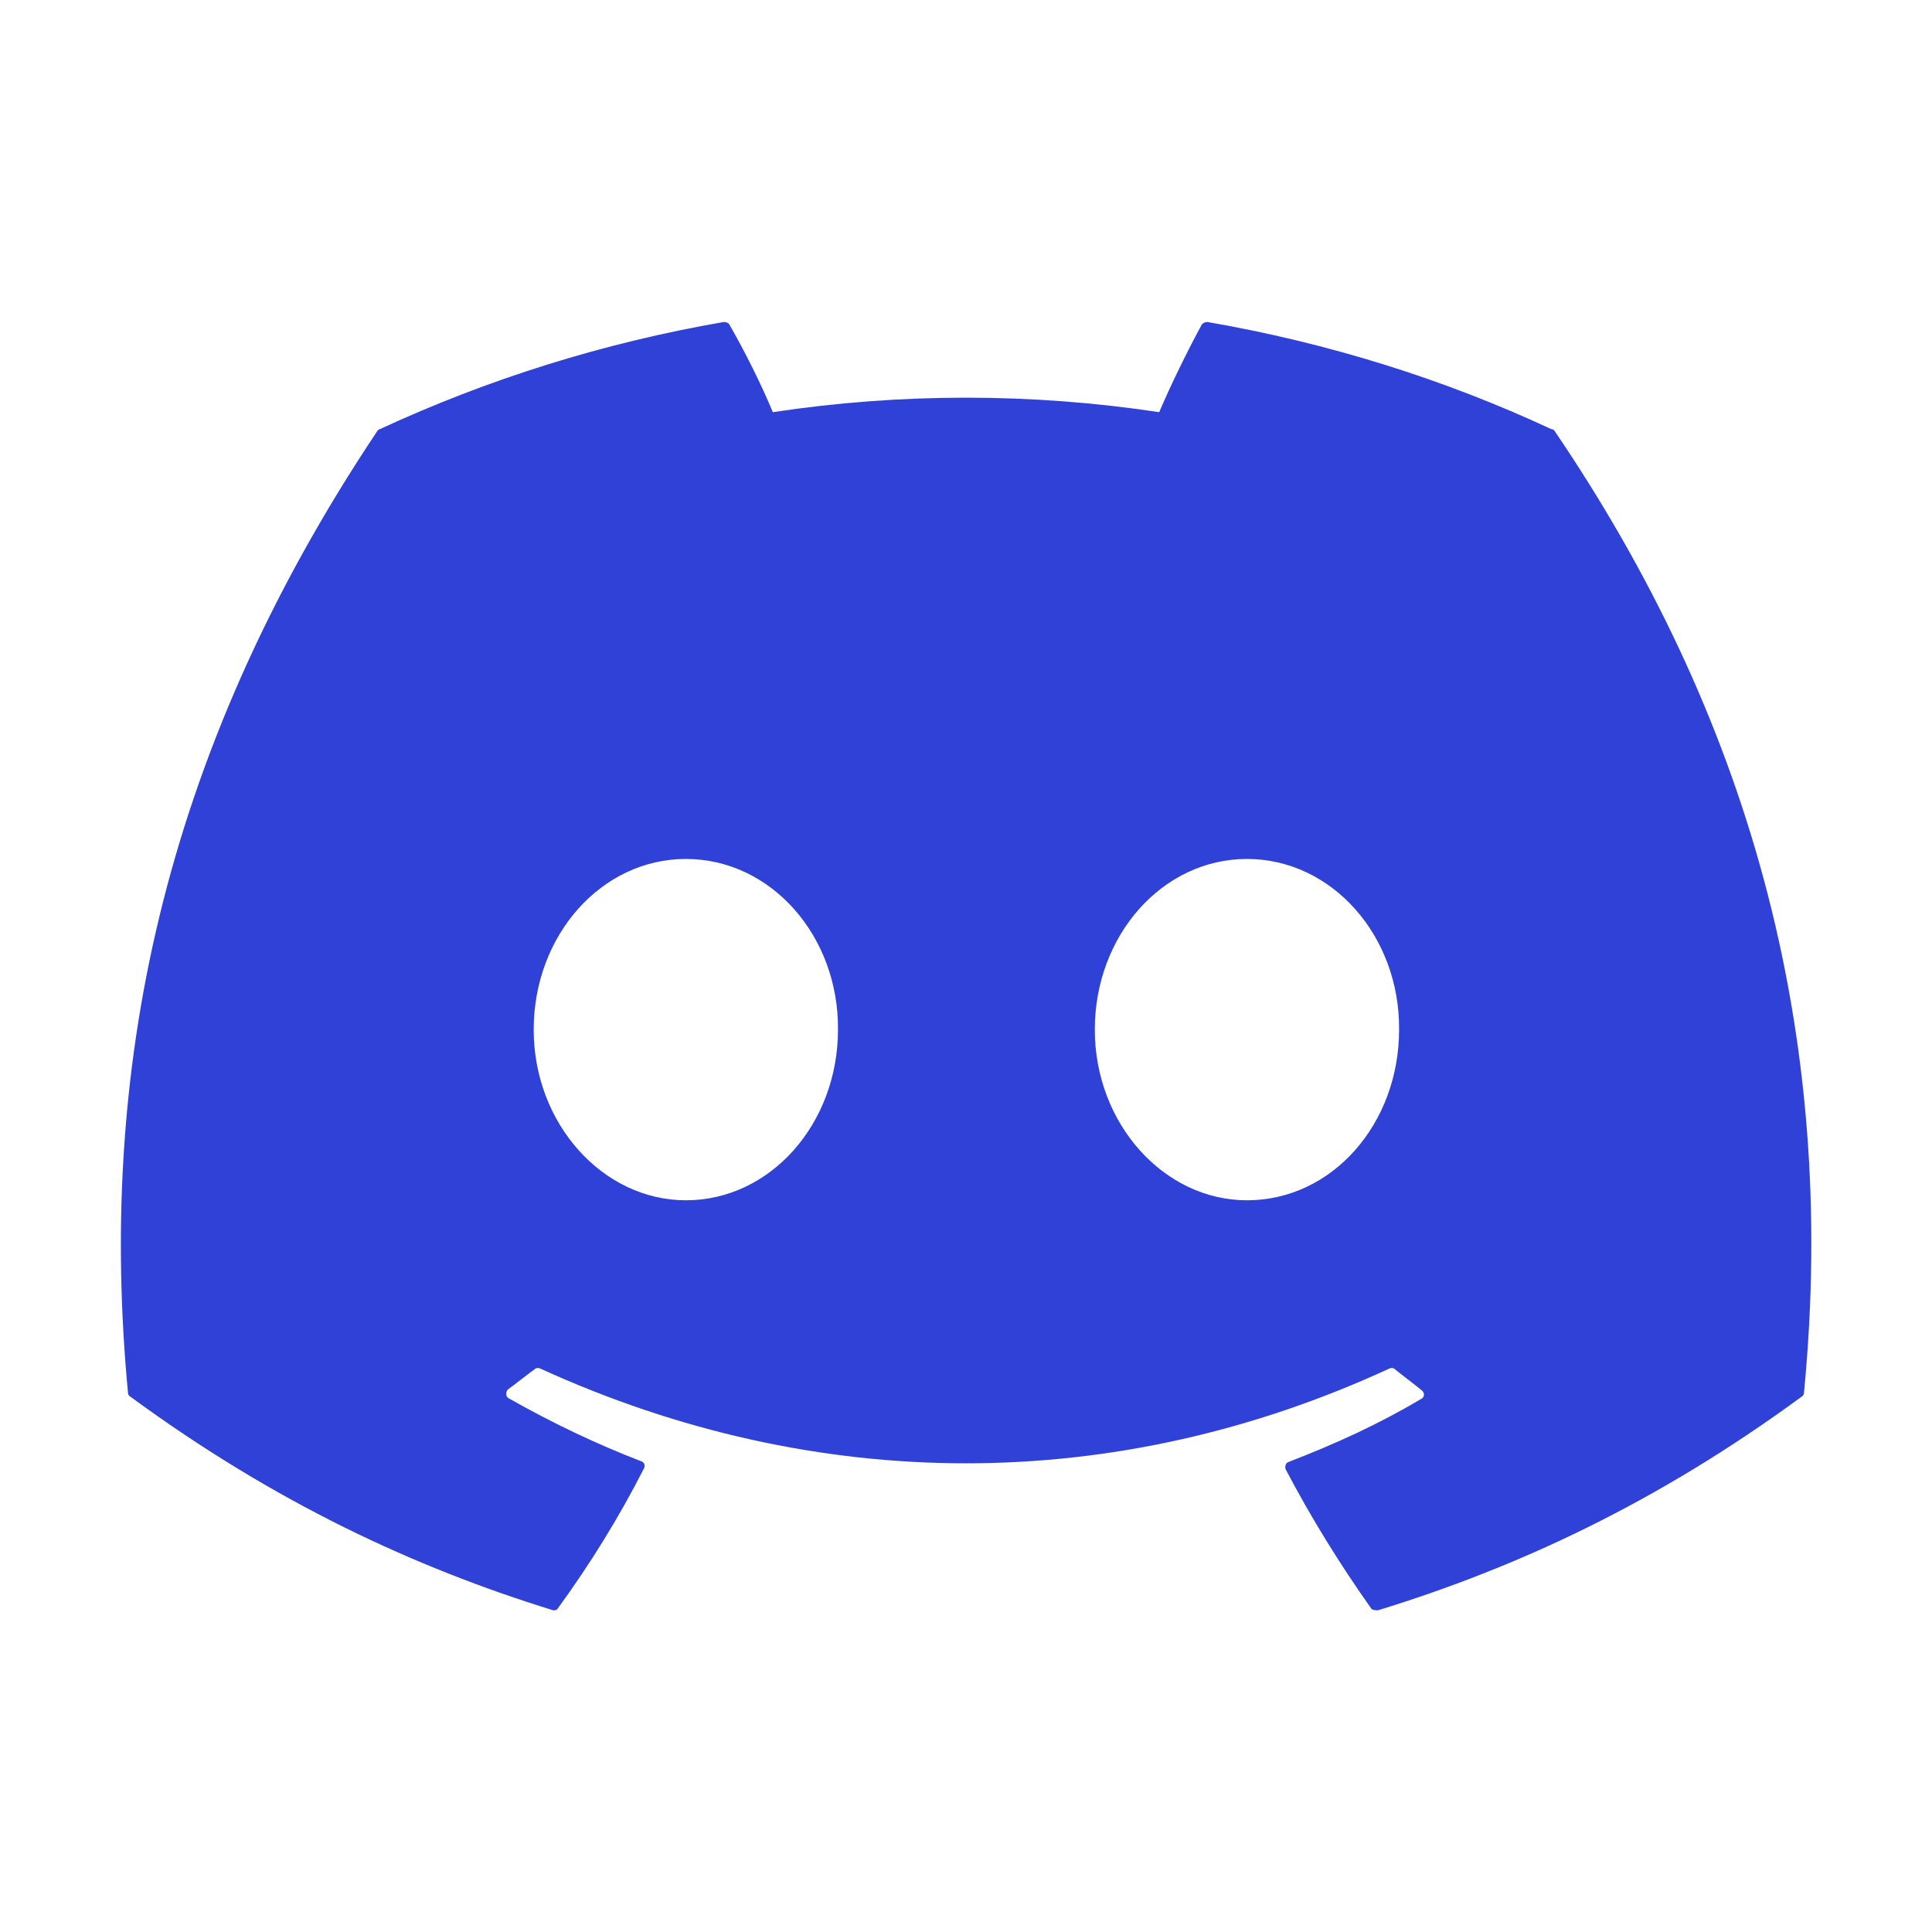 <svg width="42" height="42" viewBox="0 0 42 42" fill="none" xmlns="http://www.w3.org/2000/svg">
<path d="M33.722 9.328C31.395 8.243 28.875 7.455 26.25 7C26.227 6.999 26.204 7.004 26.183 7.013C26.162 7.022 26.143 7.035 26.127 7.053C25.812 7.63 25.445 8.383 25.2 8.96C22.416 8.54 19.584 8.54 16.8 8.96C16.555 8.365 16.187 7.63 15.855 7.053C15.837 7.018 15.785 7 15.732 7C13.107 7.455 10.605 8.243 8.26 9.328C8.242 9.328 8.225 9.345 8.207 9.363C3.447 16.485 2.135 23.415 2.782 30.275C2.782 30.31 2.8 30.345 2.835 30.363C5.985 32.673 9.012 34.073 12.005 35C12.057 35.018 12.11 35 12.127 34.965C12.827 34.003 13.457 32.988 14 31.92C14.035 31.85 14 31.78 13.93 31.763C12.932 31.378 11.987 30.923 11.06 30.398C10.99 30.363 10.99 30.258 11.042 30.205C11.235 30.065 11.427 29.908 11.62 29.768C11.655 29.733 11.707 29.733 11.742 29.75C17.762 32.498 24.255 32.498 30.205 29.75C30.24 29.733 30.292 29.733 30.327 29.768C30.52 29.925 30.712 30.065 30.905 30.223C30.975 30.275 30.975 30.38 30.887 30.415C29.977 30.958 29.015 31.395 28.017 31.78C27.947 31.798 27.93 31.885 27.947 31.938C28.507 33.005 29.137 34.02 29.82 34.983C29.872 35 29.925 35.018 29.977 35C32.987 34.073 36.015 32.673 39.165 30.363C39.2 30.345 39.217 30.31 39.217 30.275C39.987 22.348 37.94 15.47 33.792 9.363C33.775 9.345 33.757 9.328 33.722 9.328ZM14.91 26.093C13.107 26.093 11.602 24.43 11.602 22.383C11.602 20.335 13.072 18.673 14.91 18.673C16.765 18.673 18.235 20.353 18.217 22.383C18.217 24.43 16.747 26.093 14.91 26.093ZM27.107 26.093C25.305 26.093 23.8 24.43 23.8 22.383C23.8 20.335 25.27 18.673 27.107 18.673C28.962 18.673 30.432 20.353 30.415 22.383C30.415 24.43 28.962 26.093 27.107 26.093Z" fill="#3041D7"/>
</svg>
